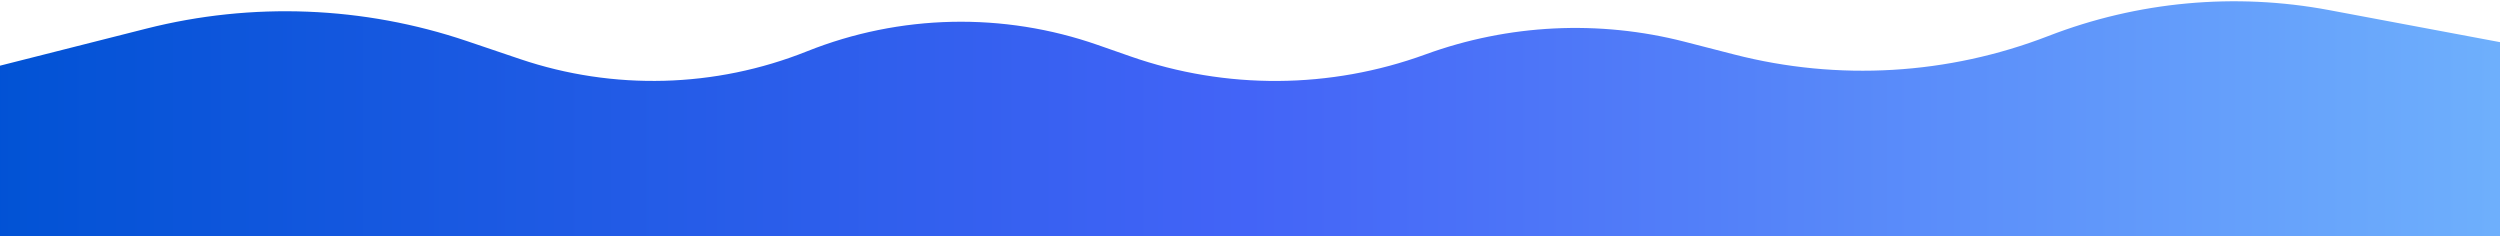 <svg width="1280" height="121" viewBox="0 0 1280 121" fill="none" xmlns="http://www.w3.org/2000/svg">
<path d="M-14 37.175L74.947 14.645C129.157 0.913 186.18 3.142 239.153 21.064L266.252 30.231C314.132 46.43 366.218 45.029 413.158 26.282C460.784 7.262 513.682 6.107 562.092 23.031L578.819 28.878C627.744 45.982 681.082 45.629 729.777 27.879C772.366 12.355 818.657 10.088 862.559 21.377L887.963 27.909C941.236 41.608 997.461 38.295 1048.76 18.433C1094.5 0.722 1144.28 -3.872 1192.49 5.168L1293 24.014V138.376H-14V37.175Z" fill="url(#paint0_linear_1_526)"/>
<defs>
<linearGradient id="paint0_linear_1_526" x1="-14" y1="64.858" x2="1293" y2="64.858" gradientUnits="userSpaceOnUse">
<stop stop-color="#0052D4"/>
<stop offset="0.5" stop-color="#4364F7"/>
<stop offset="1" stop-color="#6FB1FC"/>
</linearGradient>
</defs>
</svg>
